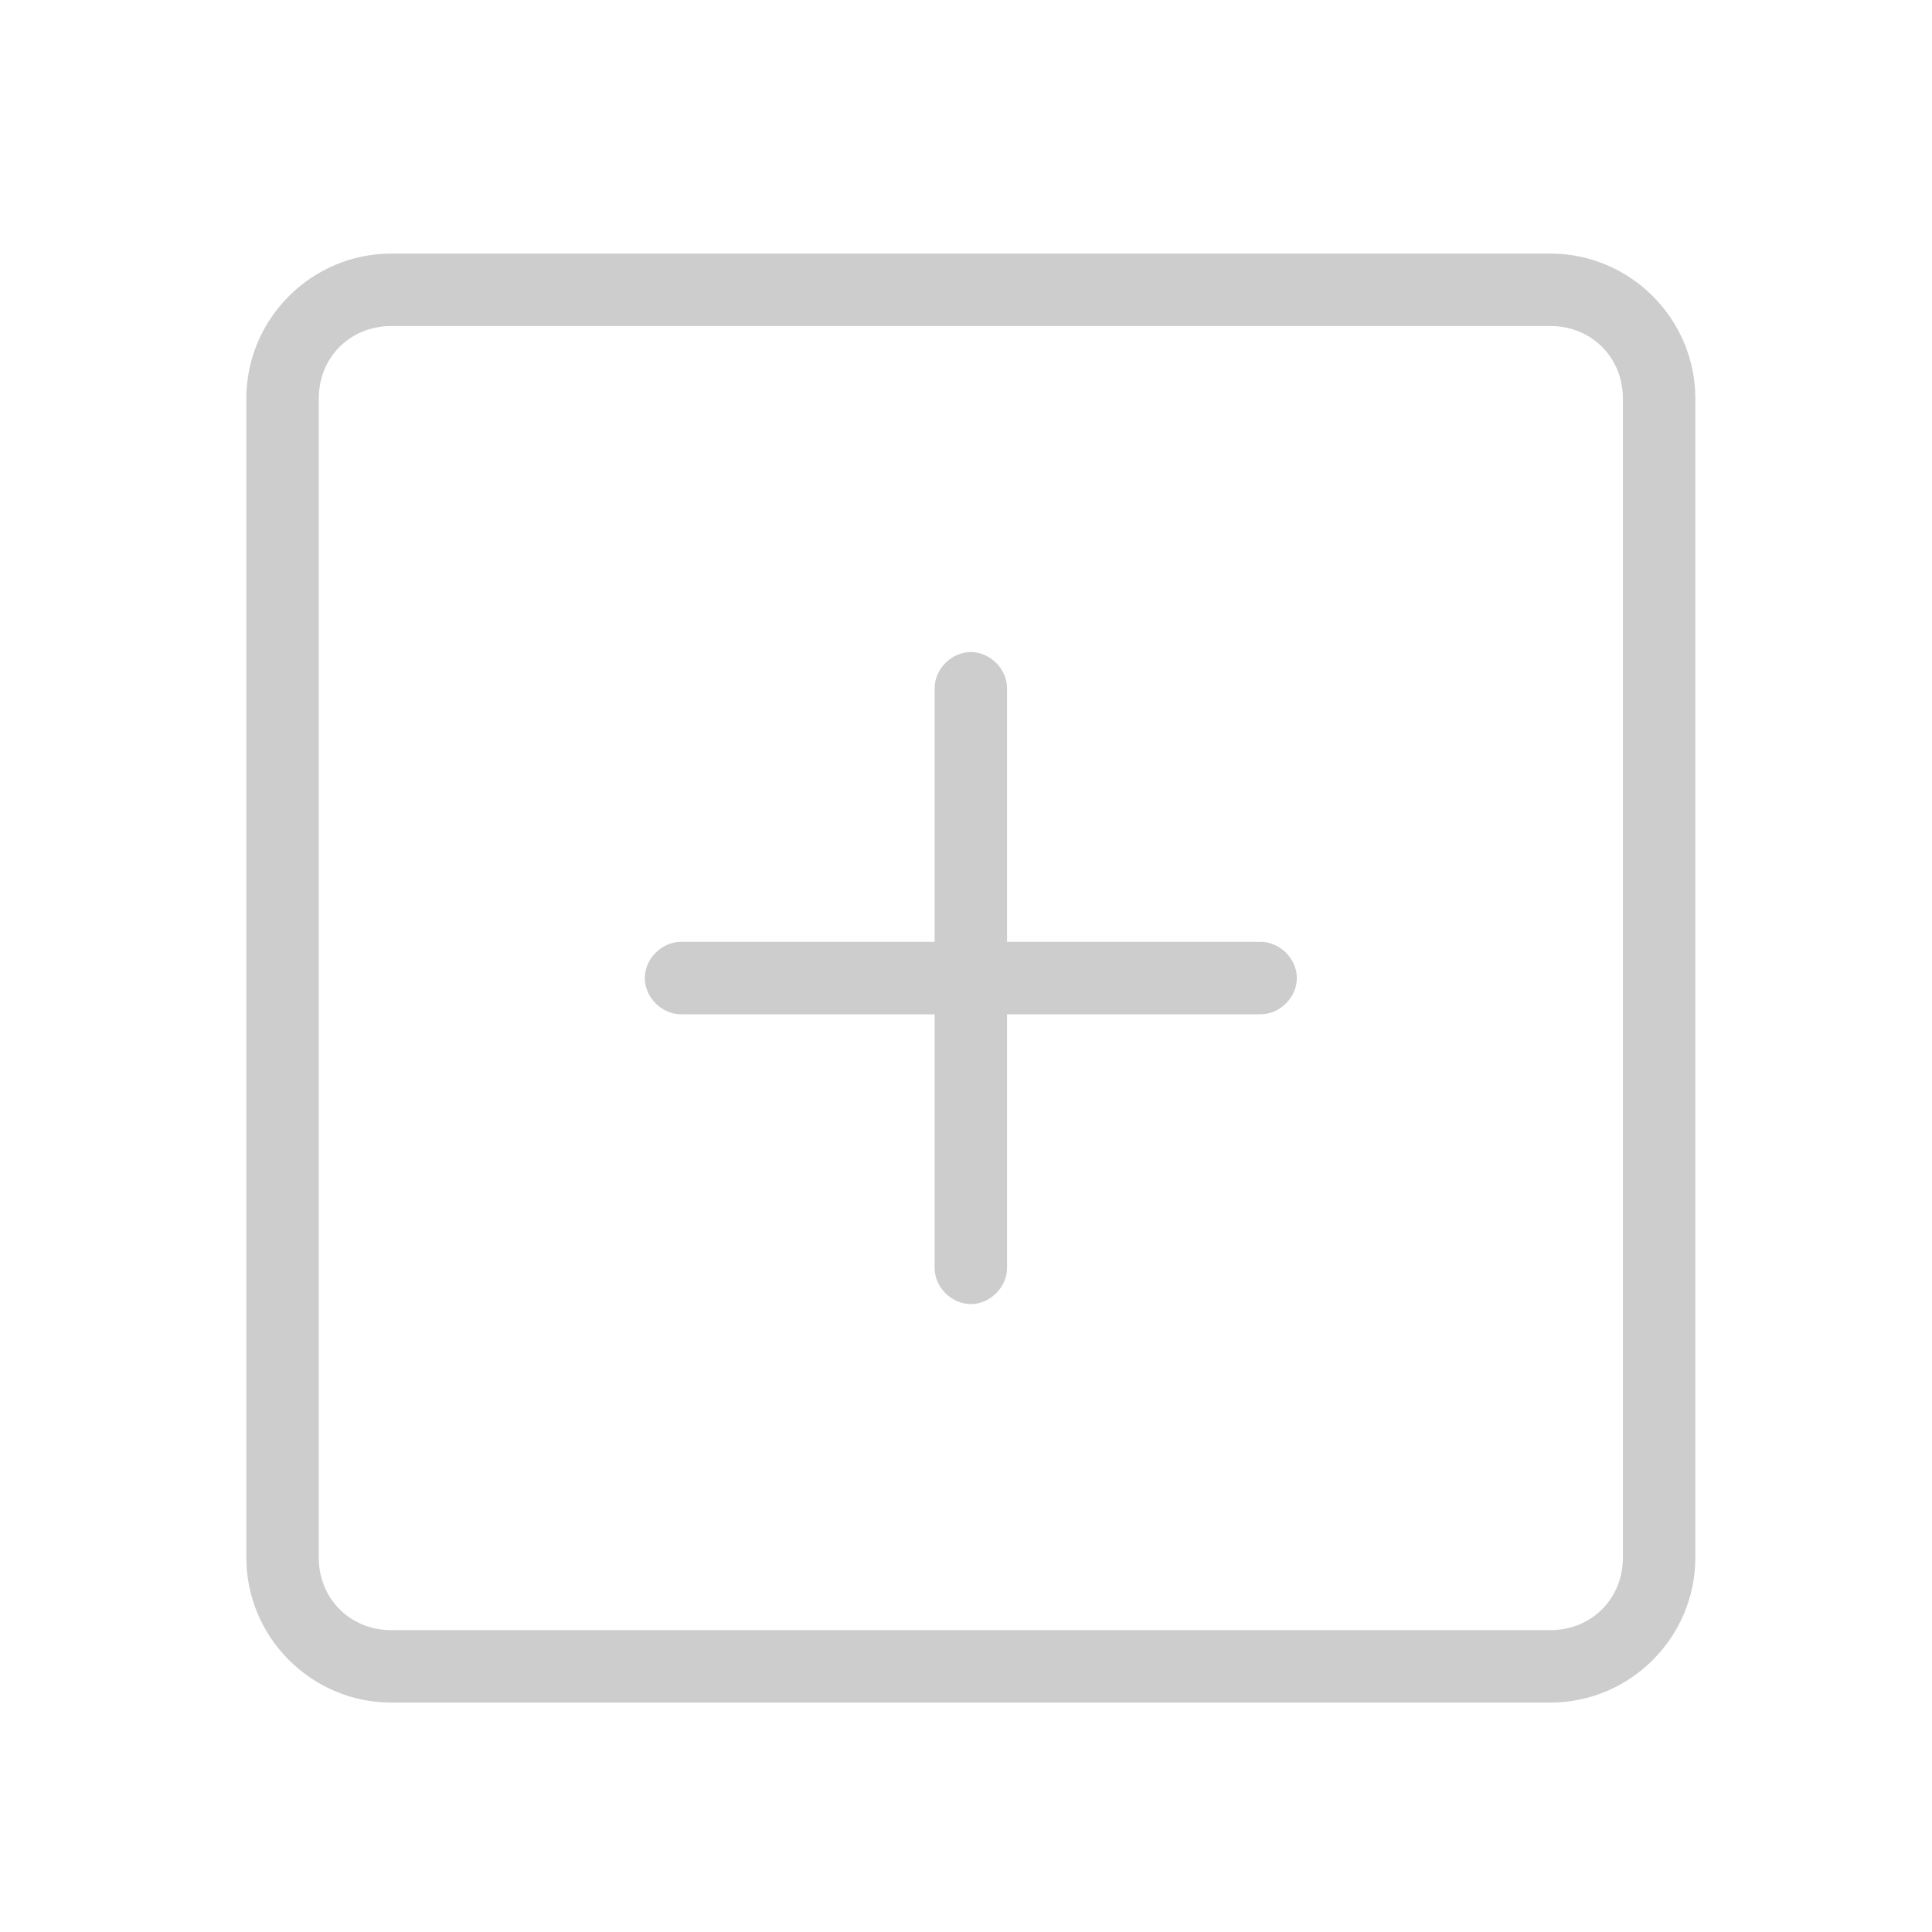 <?xml version="1.0" standalone="no"?><!DOCTYPE svg PUBLIC "-//W3C//DTD SVG 1.1//EN" "http://www.w3.org/Graphics/SVG/1.1/DTD/svg11.dtd"><svg t="1487754574563" class="icon" style="" viewBox="0 0 1024 1024" version="1.1" xmlns="http://www.w3.org/2000/svg" p-id="9236" xmlns:xlink="http://www.w3.org/1999/xlink" width="48" height="48"><defs><style type="text/css"></style></defs><path d="M821.76 134.4h-614.4c-42.24 0-76.8 34.56-76.8 76.8v614.4c0 42.24 34.56 76.8 76.8 76.8h614.4c42.24 0 76.8-34.56 76.8-76.8v-614.4c0-42.24-34.56-76.8-76.8-76.8z m38.4 691.2c0 21.76-16.64 38.4-38.4 38.4h-614.4c-21.76 0-38.4-16.64-38.4-38.4v-614.4c0-21.76 16.64-38.4 38.4-38.4h614.4c21.76 0 38.4 16.64 38.4 38.4v614.4z" fill="#cdcdcd" p-id="9237"></path><path d="M668.16 499.2H533.76V364.8c0-10.24-8.96-19.2-19.2-19.2s-19.2 8.96-19.2 19.2V499.2H360.96c-10.24 0-19.2 8.96-19.2 19.2s8.96 19.2 19.2 19.2h134.4v134.4c0 10.24 8.96 19.2 19.2 19.2s19.2-8.96 19.2-19.2V537.6h134.4c10.24 0 19.2-8.96 19.2-19.2S678.4 499.2 668.16 499.2z" fill="#cdcdcd" p-id="9238"></path></svg>